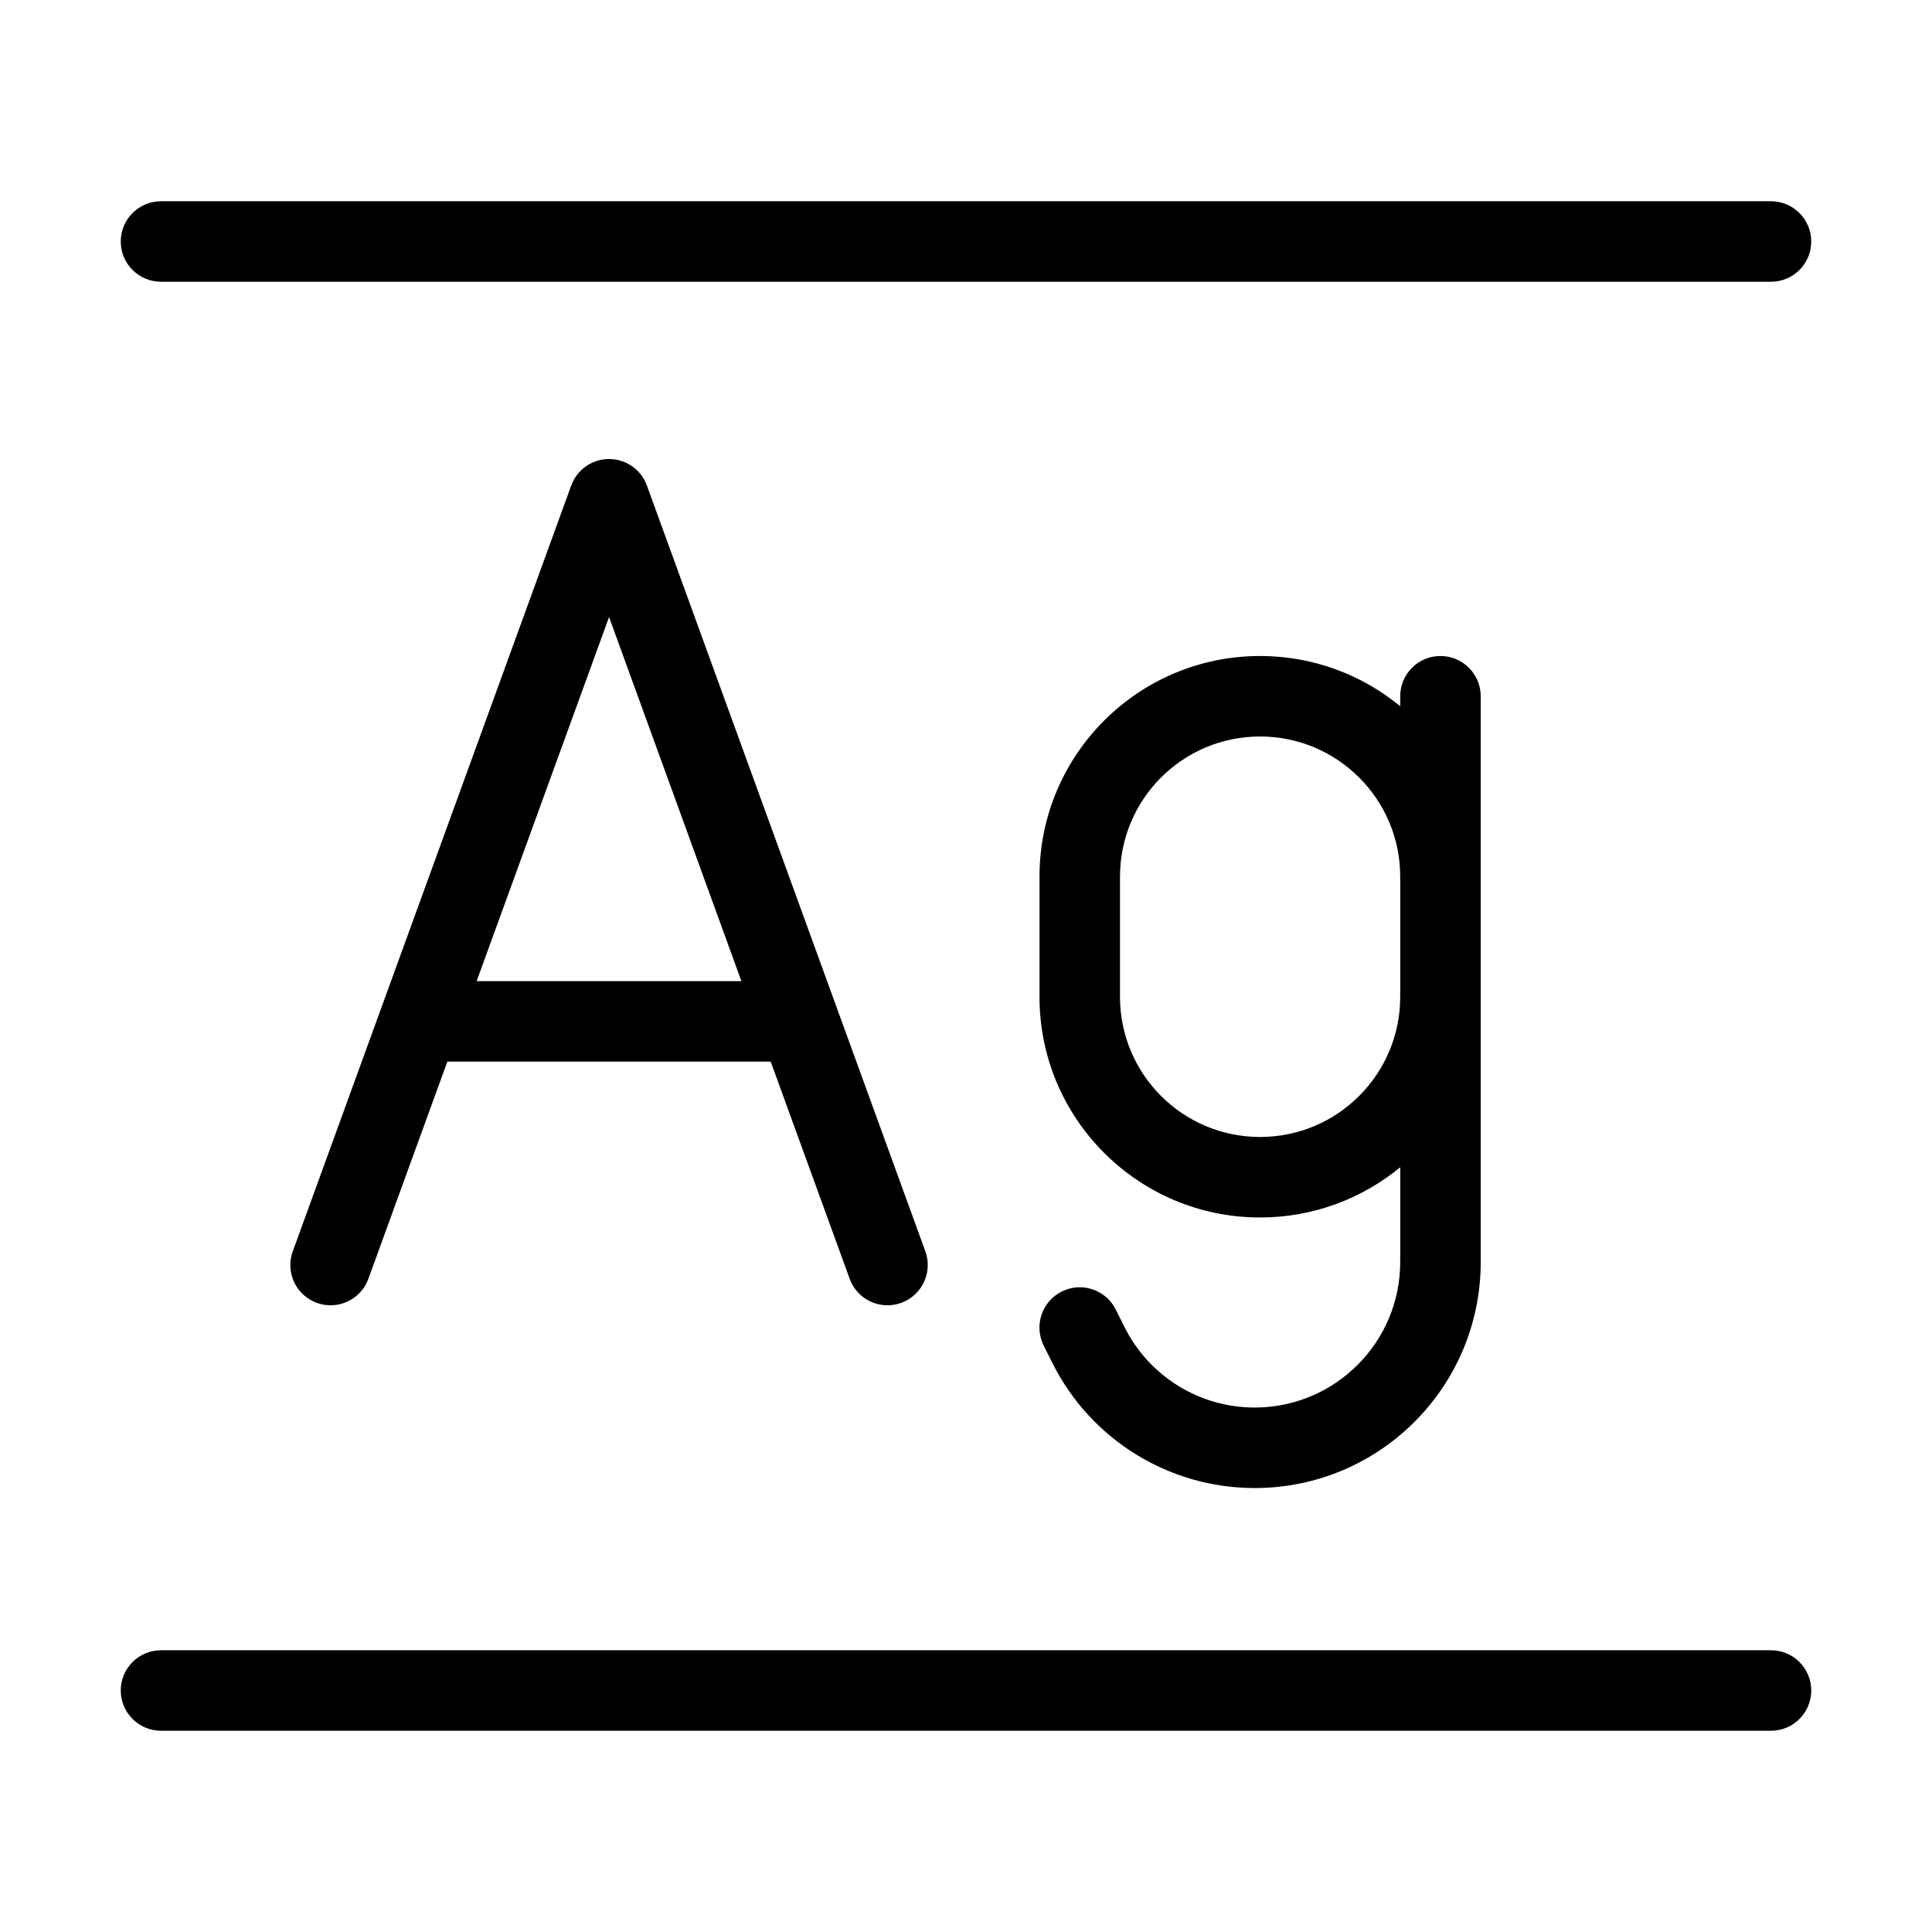 <svg width="24" height="24" viewBox="0 0 24 24" fill="none" xmlns="http://www.w3.org/2000/svg">
<path d="M1.5 21C1.5 20.724 1.724 20.5 2 20.5H22C22.276 20.5 22.5 20.724 22.5 21C22.5 21.276 22.276 21.5 22 21.5H2C1.724 21.5 1.5 21.276 1.5 21Z" fill="black"/>
<path fill-rule="evenodd" clip-rule="evenodd" d="M7.566 5.702C7.776 5.702 7.964 5.834 8.036 6.031L11.495 15.544C11.589 15.803 11.455 16.09 11.195 16.185C10.936 16.279 10.649 16.145 10.555 15.886L9.574 13.188H5.557L4.576 15.886C4.482 16.145 4.195 16.279 3.936 16.185C3.676 16.09 3.542 15.803 3.637 15.544L7.096 6.031C7.168 5.834 7.355 5.702 7.566 5.702ZM5.921 12.188H9.21L7.566 7.665L5.921 12.188Z" fill="black"/>
<path fill-rule="evenodd" clip-rule="evenodd" d="M17.894 8.149C18.17 8.149 18.394 8.373 18.394 8.649V15.677C18.394 17.228 17.137 18.485 15.586 18.485C14.522 18.485 13.55 17.884 13.074 16.933L12.965 16.715C12.842 16.468 12.942 16.167 13.189 16.044C13.436 15.92 13.736 16.02 13.86 16.267L13.969 16.485C14.275 17.098 14.901 17.485 15.586 17.485C16.584 17.485 17.394 16.675 17.394 15.677V14.5C16.92 14.89 16.314 15.124 15.653 15.124C14.14 15.124 12.913 13.897 12.913 12.383V10.89C12.913 9.376 14.14 8.149 15.653 8.149C16.314 8.149 16.92 8.383 17.394 8.773V8.649C17.394 8.373 17.617 8.149 17.894 8.149ZM17.394 10.89V12.383C17.394 13.345 16.614 14.124 15.653 14.124C14.692 14.124 13.913 13.345 13.913 12.383V10.89C13.913 9.928 14.692 9.149 15.653 9.149C16.614 9.149 17.394 9.928 17.394 10.89Z" fill="black"/>
<path d="M2 2.5C1.724 2.5 1.5 2.724 1.5 3C1.5 3.276 1.724 3.5 2 3.5L22 3.5C22.276 3.5 22.5 3.276 22.5 3C22.5 2.724 22.276 2.5 22 2.5L2 2.5Z" fill="black"/>
</svg>
